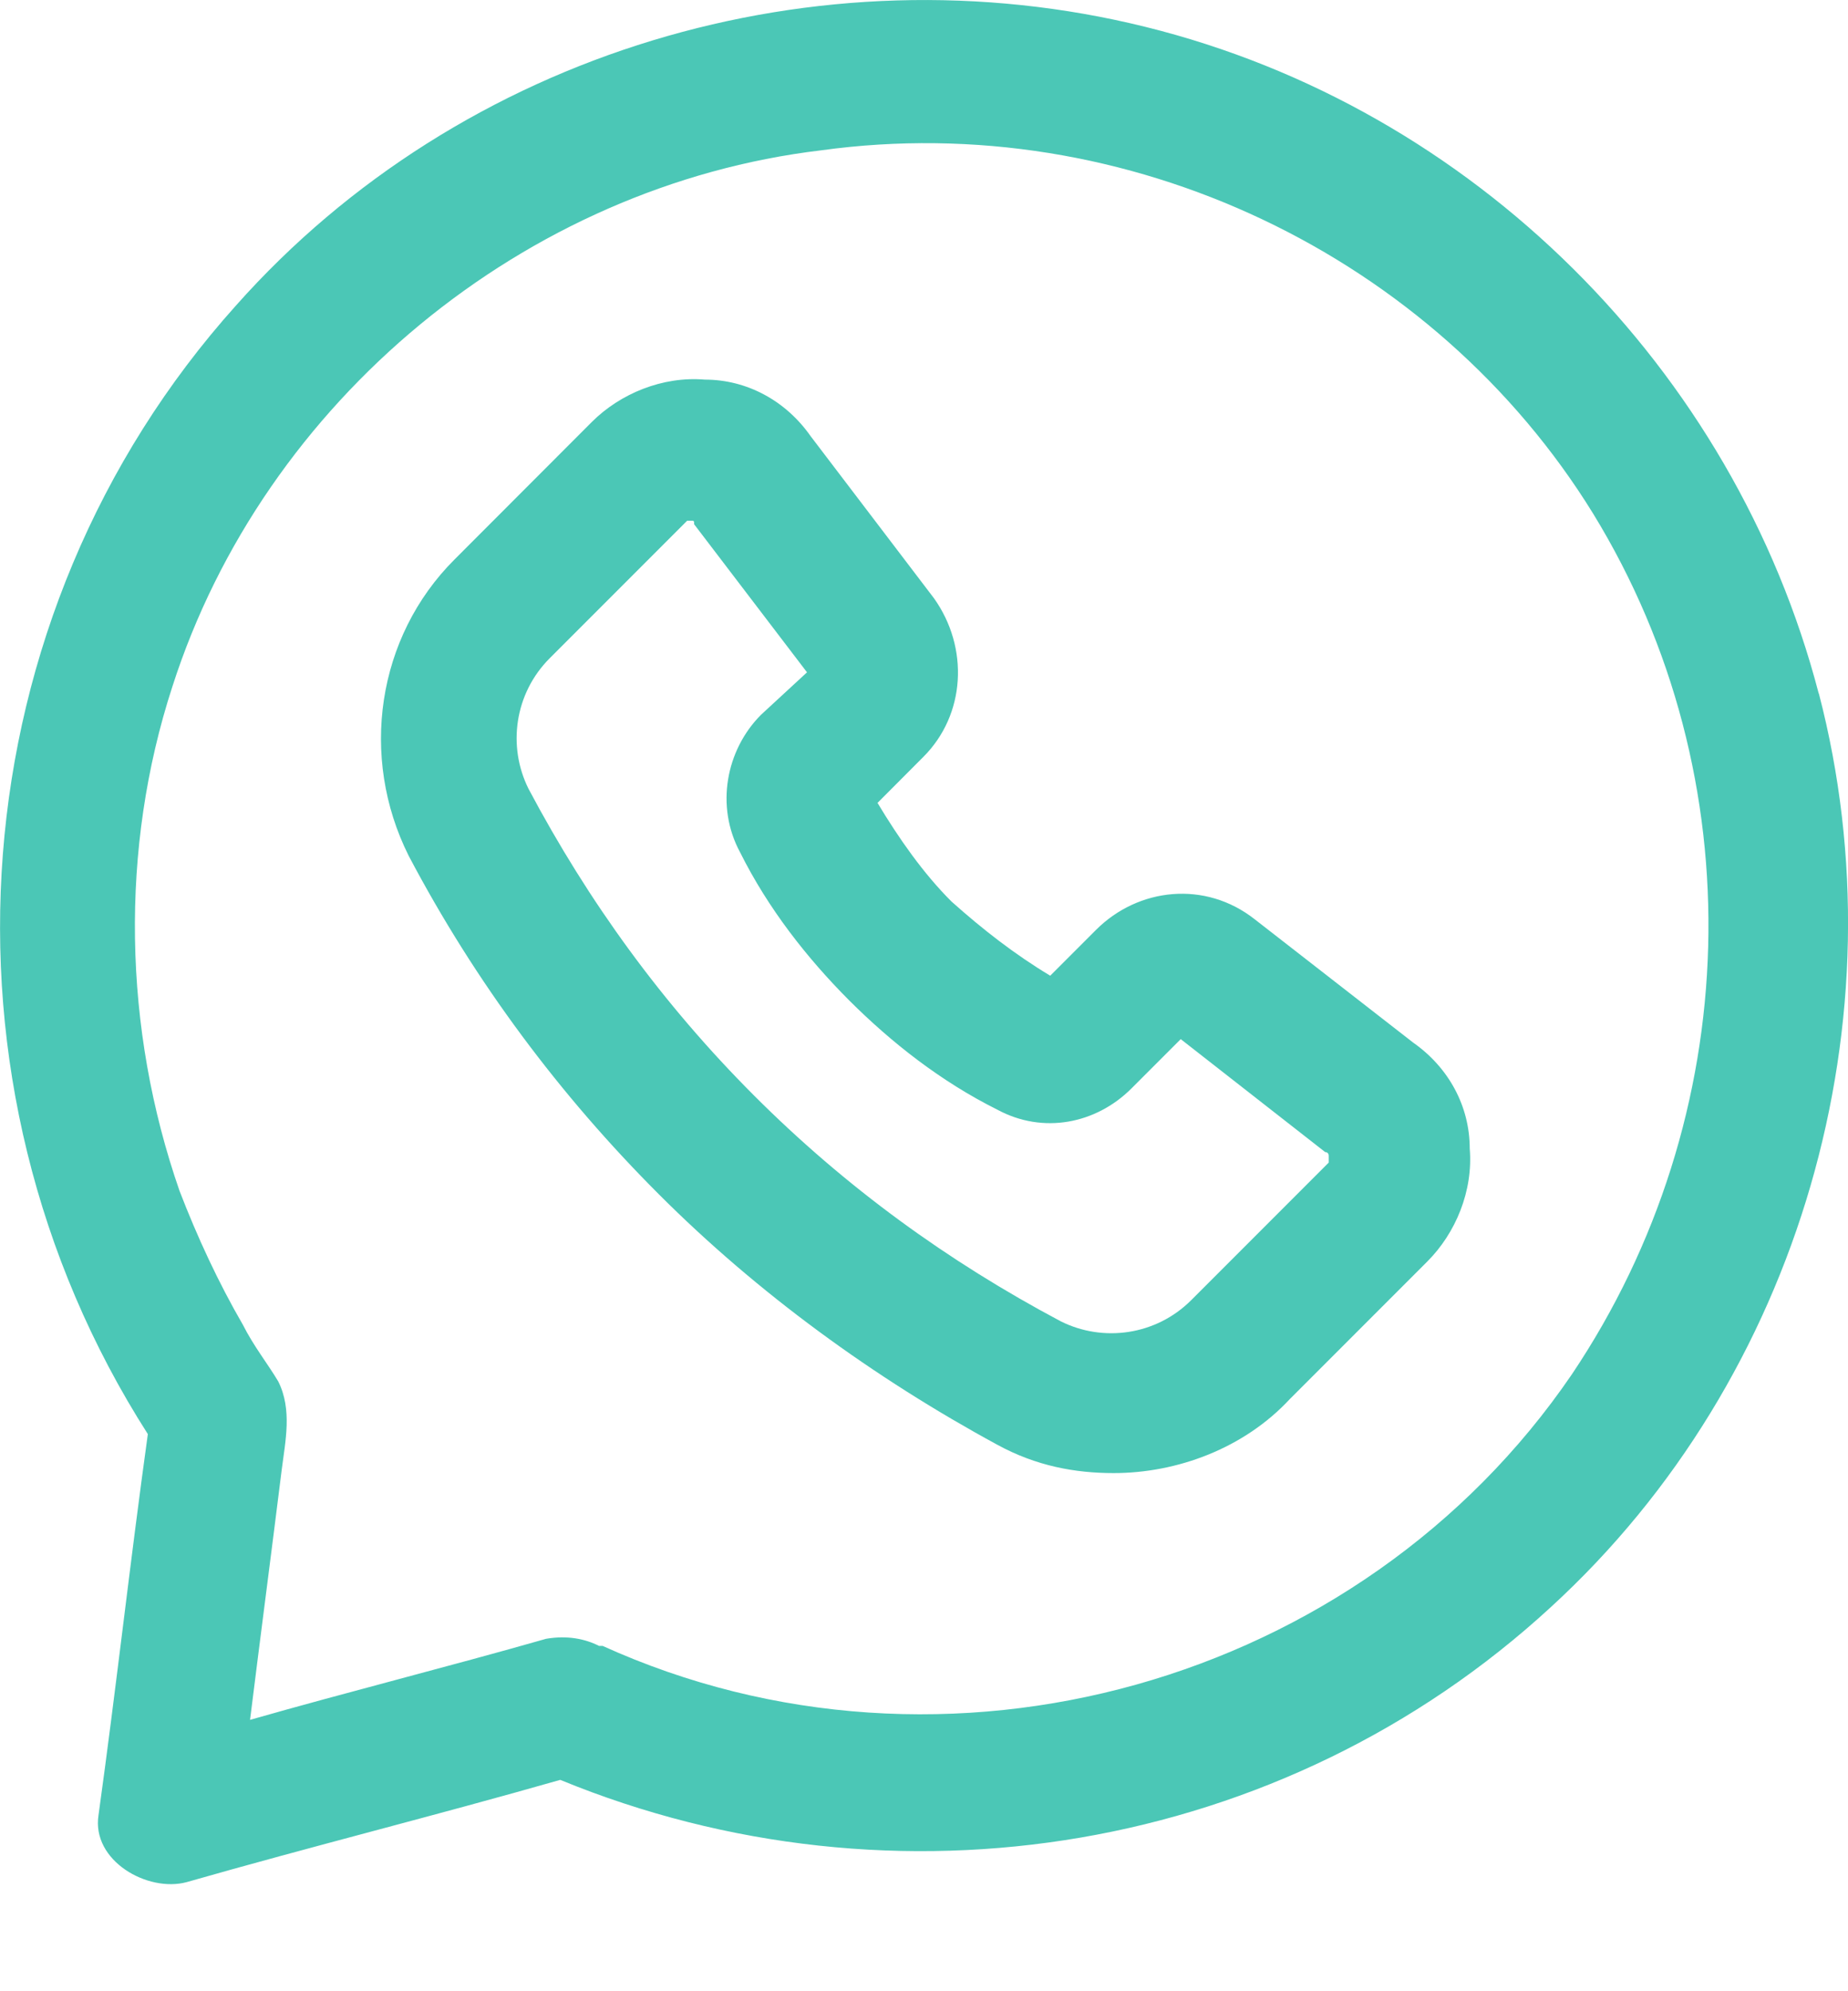 <svg width="13" height="14" viewBox="0 0 13 14" fill="none" xmlns="http://www.w3.org/2000/svg">
<path d="M12.794 4.876C12.199 2.594 10.364 0.759 8.058 0.189C5.752 -0.382 3.247 0.362 1.66 2.148C-0.299 4.33 -0.547 7.603 1.04 10.083C0.916 10.976 0.817 11.869 0.693 12.762C0.643 13.084 1.04 13.307 1.313 13.233C2.18 12.985 3.073 12.762 3.941 12.514C6.297 13.481 9.025 13.034 10.91 11.299C12.671 9.687 13.39 7.157 12.795 4.876H12.794ZM11.058 9.662C9.57 11.844 6.644 12.663 4.239 11.572H4.214C4.115 11.522 3.991 11.497 3.842 11.522C3.148 11.72 2.453 11.894 1.759 12.092C1.833 11.497 1.908 10.927 1.982 10.332C2.007 10.133 2.057 9.91 1.957 9.712C1.883 9.588 1.784 9.464 1.709 9.315C1.536 9.017 1.387 8.695 1.263 8.373C0.866 7.232 0.841 5.967 1.213 4.826C1.858 2.818 3.693 1.305 5.776 1.057C7.934 0.759 10.091 1.801 11.207 3.611C12.348 5.471 12.274 7.852 11.058 9.662V9.662Z" fill="#4BC7B6"/>
<path d="M9.942 7.331L8.826 6.463C8.479 6.19 8.008 6.24 7.71 6.538L7.388 6.86C7.14 6.711 6.917 6.538 6.694 6.339C6.495 6.141 6.322 5.893 6.173 5.645L6.495 5.322C6.793 5.025 6.818 4.554 6.57 4.206L5.702 3.066C5.528 2.818 5.255 2.669 4.958 2.669C4.66 2.644 4.363 2.768 4.164 2.966L3.197 3.934C2.651 4.479 2.527 5.322 2.875 6.017C3.346 6.91 3.941 7.703 4.635 8.397C5.33 9.092 6.148 9.687 7.016 10.158C7.289 10.307 7.562 10.357 7.834 10.357C8.281 10.357 8.752 10.183 9.074 9.836L10.041 8.869C10.24 8.67 10.364 8.373 10.339 8.075C10.339 7.777 10.19 7.505 9.942 7.331ZM9.347 8.174L8.38 9.141C8.132 9.389 7.76 9.439 7.462 9.29C6.669 8.869 5.95 8.348 5.305 7.703C4.66 7.058 4.139 6.339 3.718 5.546C3.569 5.248 3.619 4.876 3.867 4.628L4.834 3.661H4.859C4.883 3.661 4.883 3.661 4.883 3.686L5.677 4.727L5.354 5.025C5.106 5.273 5.032 5.67 5.206 5.992C5.404 6.389 5.677 6.736 5.974 7.034C6.272 7.331 6.619 7.604 7.016 7.802C7.338 7.976 7.71 7.901 7.958 7.654L8.306 7.306L9.322 8.1C9.322 8.1 9.347 8.1 9.347 8.125V8.174Z" fill="#4BC7B6"/>
</svg>
